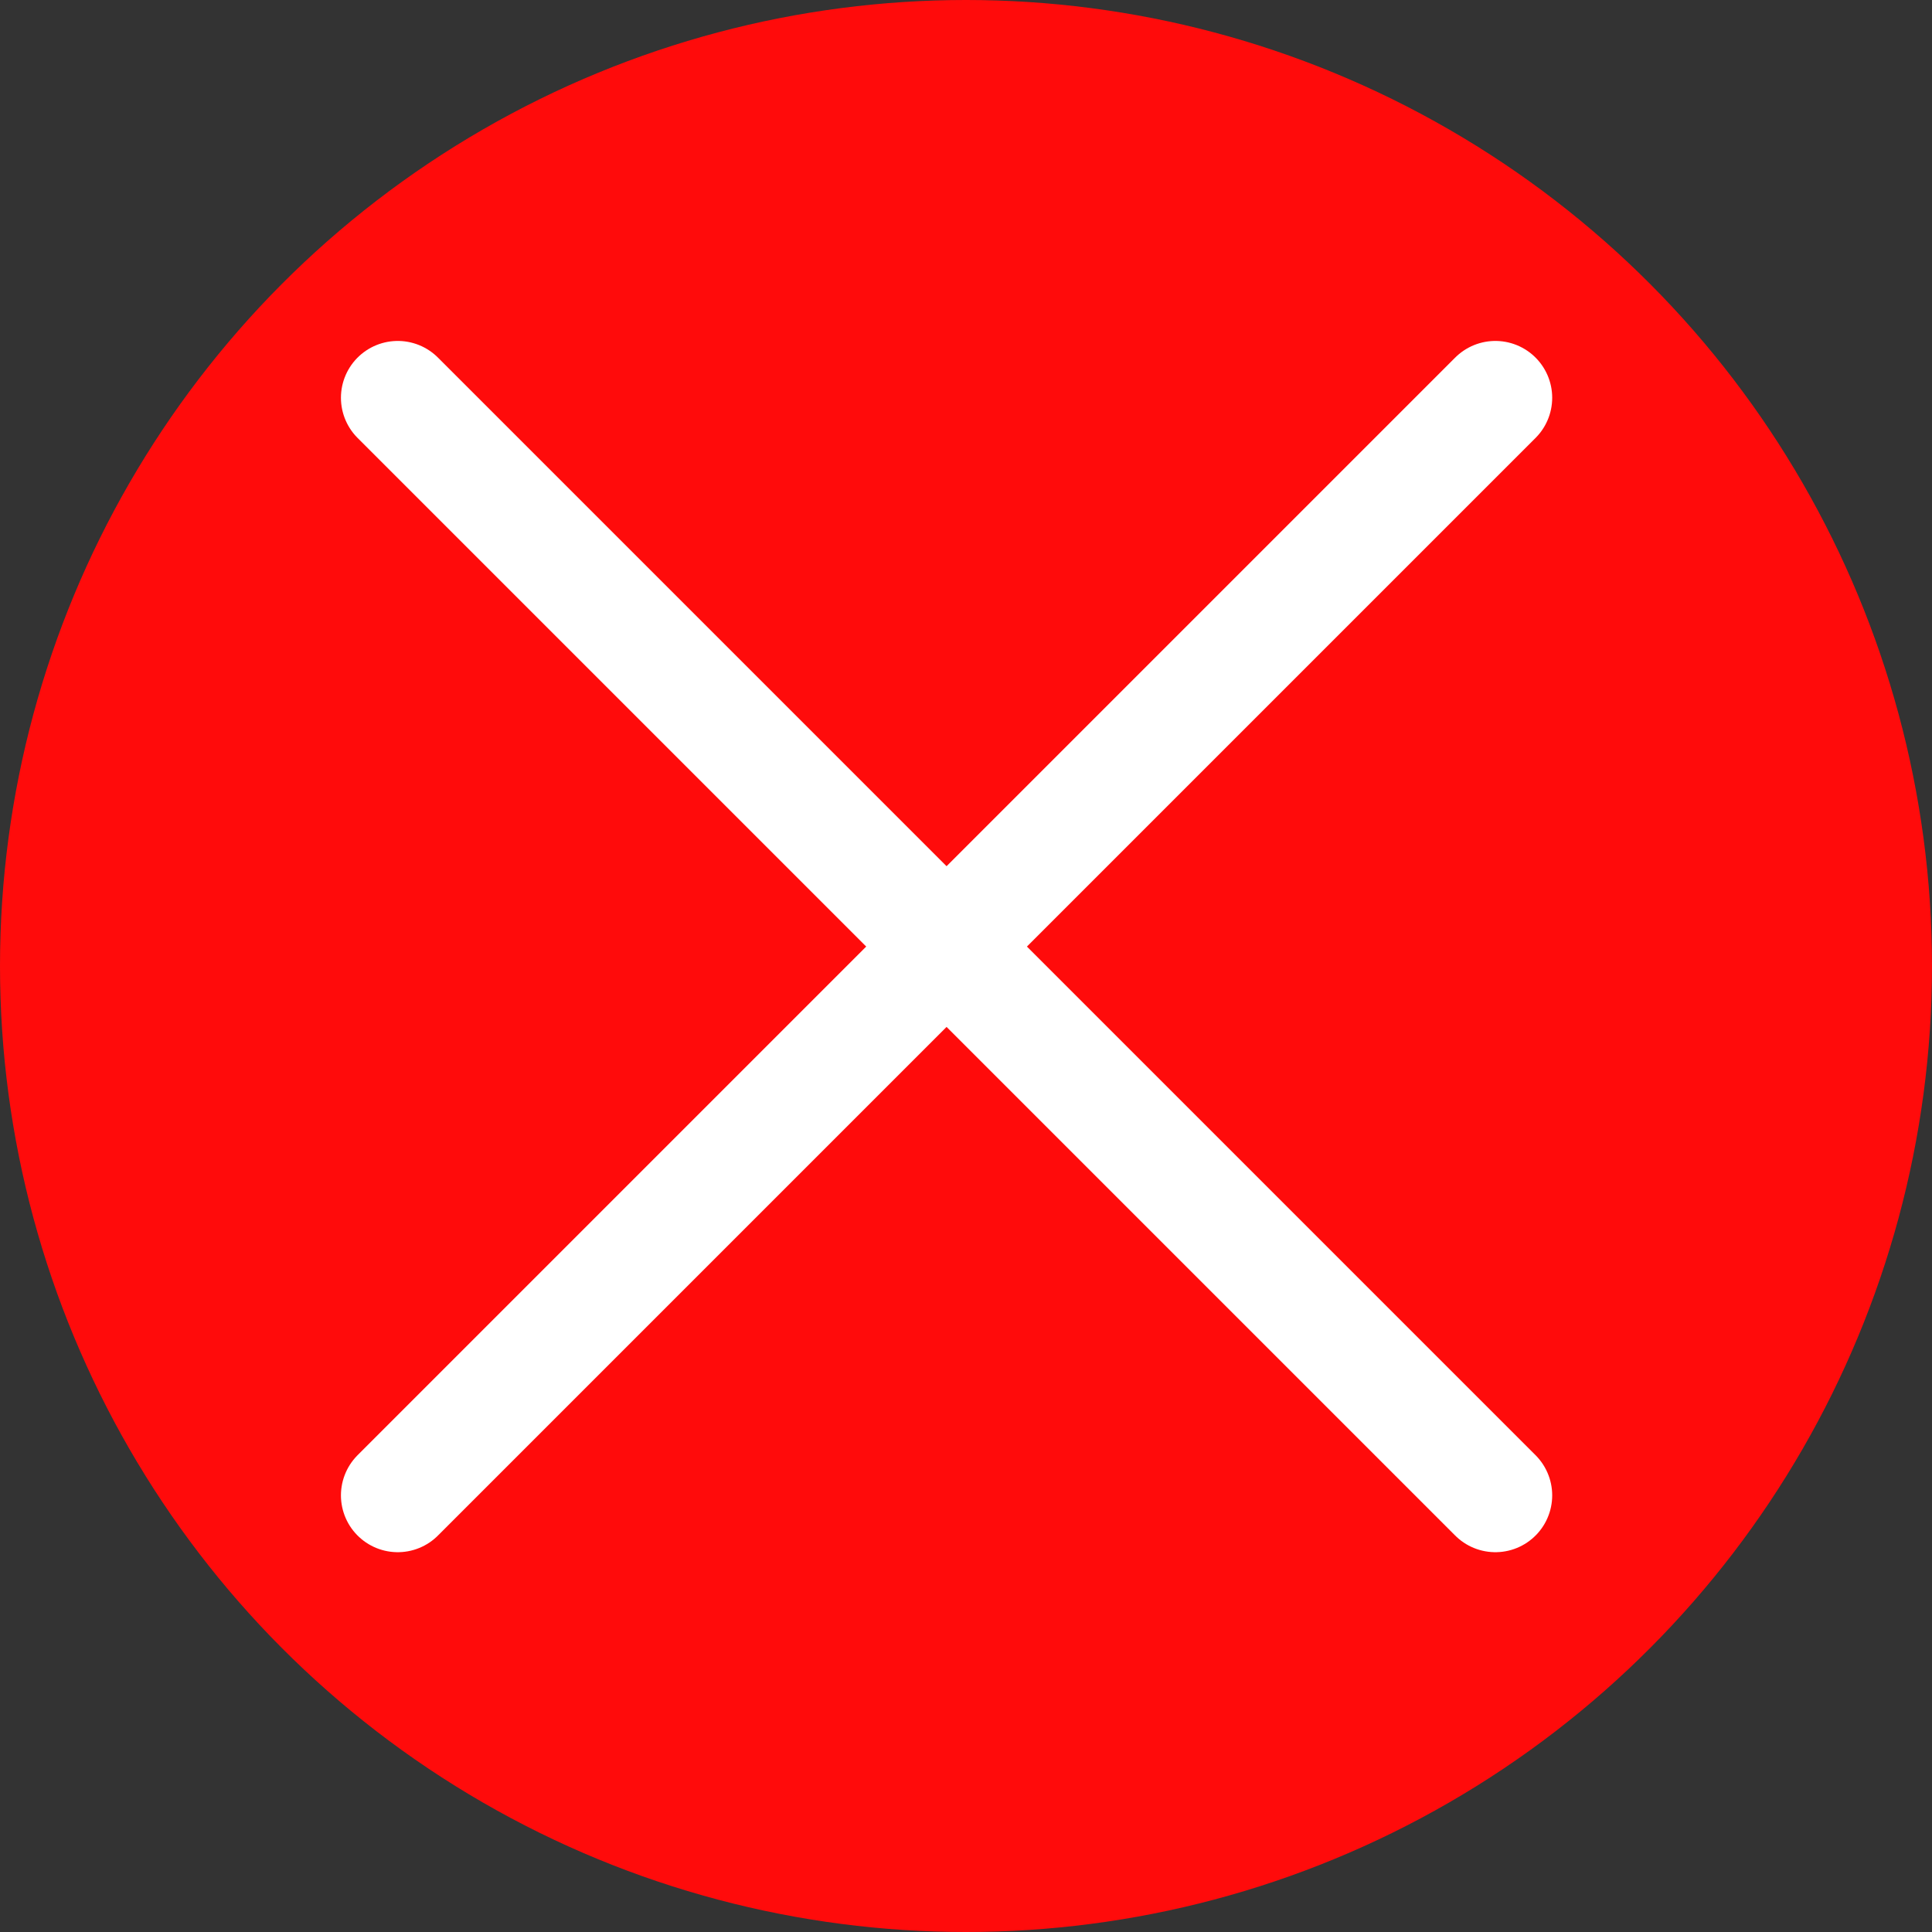 <svg width="34" height="34" viewBox="0 0 34 34" fill="none" xmlns="http://www.w3.org/2000/svg">
<rect x="0" y="0" width="34" height="34" fill="#333333" stroke="none"/>
<circle cx="17" cy="17" r="17" fill="#FF0B0B"/>
<path d="M7 7L26.316 26.316" stroke="white" stroke-width="2" stroke-linecap="round" stroke-linejoin="round"/>
<path d="M7 26.316L26.316 7" stroke="white" stroke-width="2" stroke-linecap="round" stroke-linejoin="round"/>
</svg>
